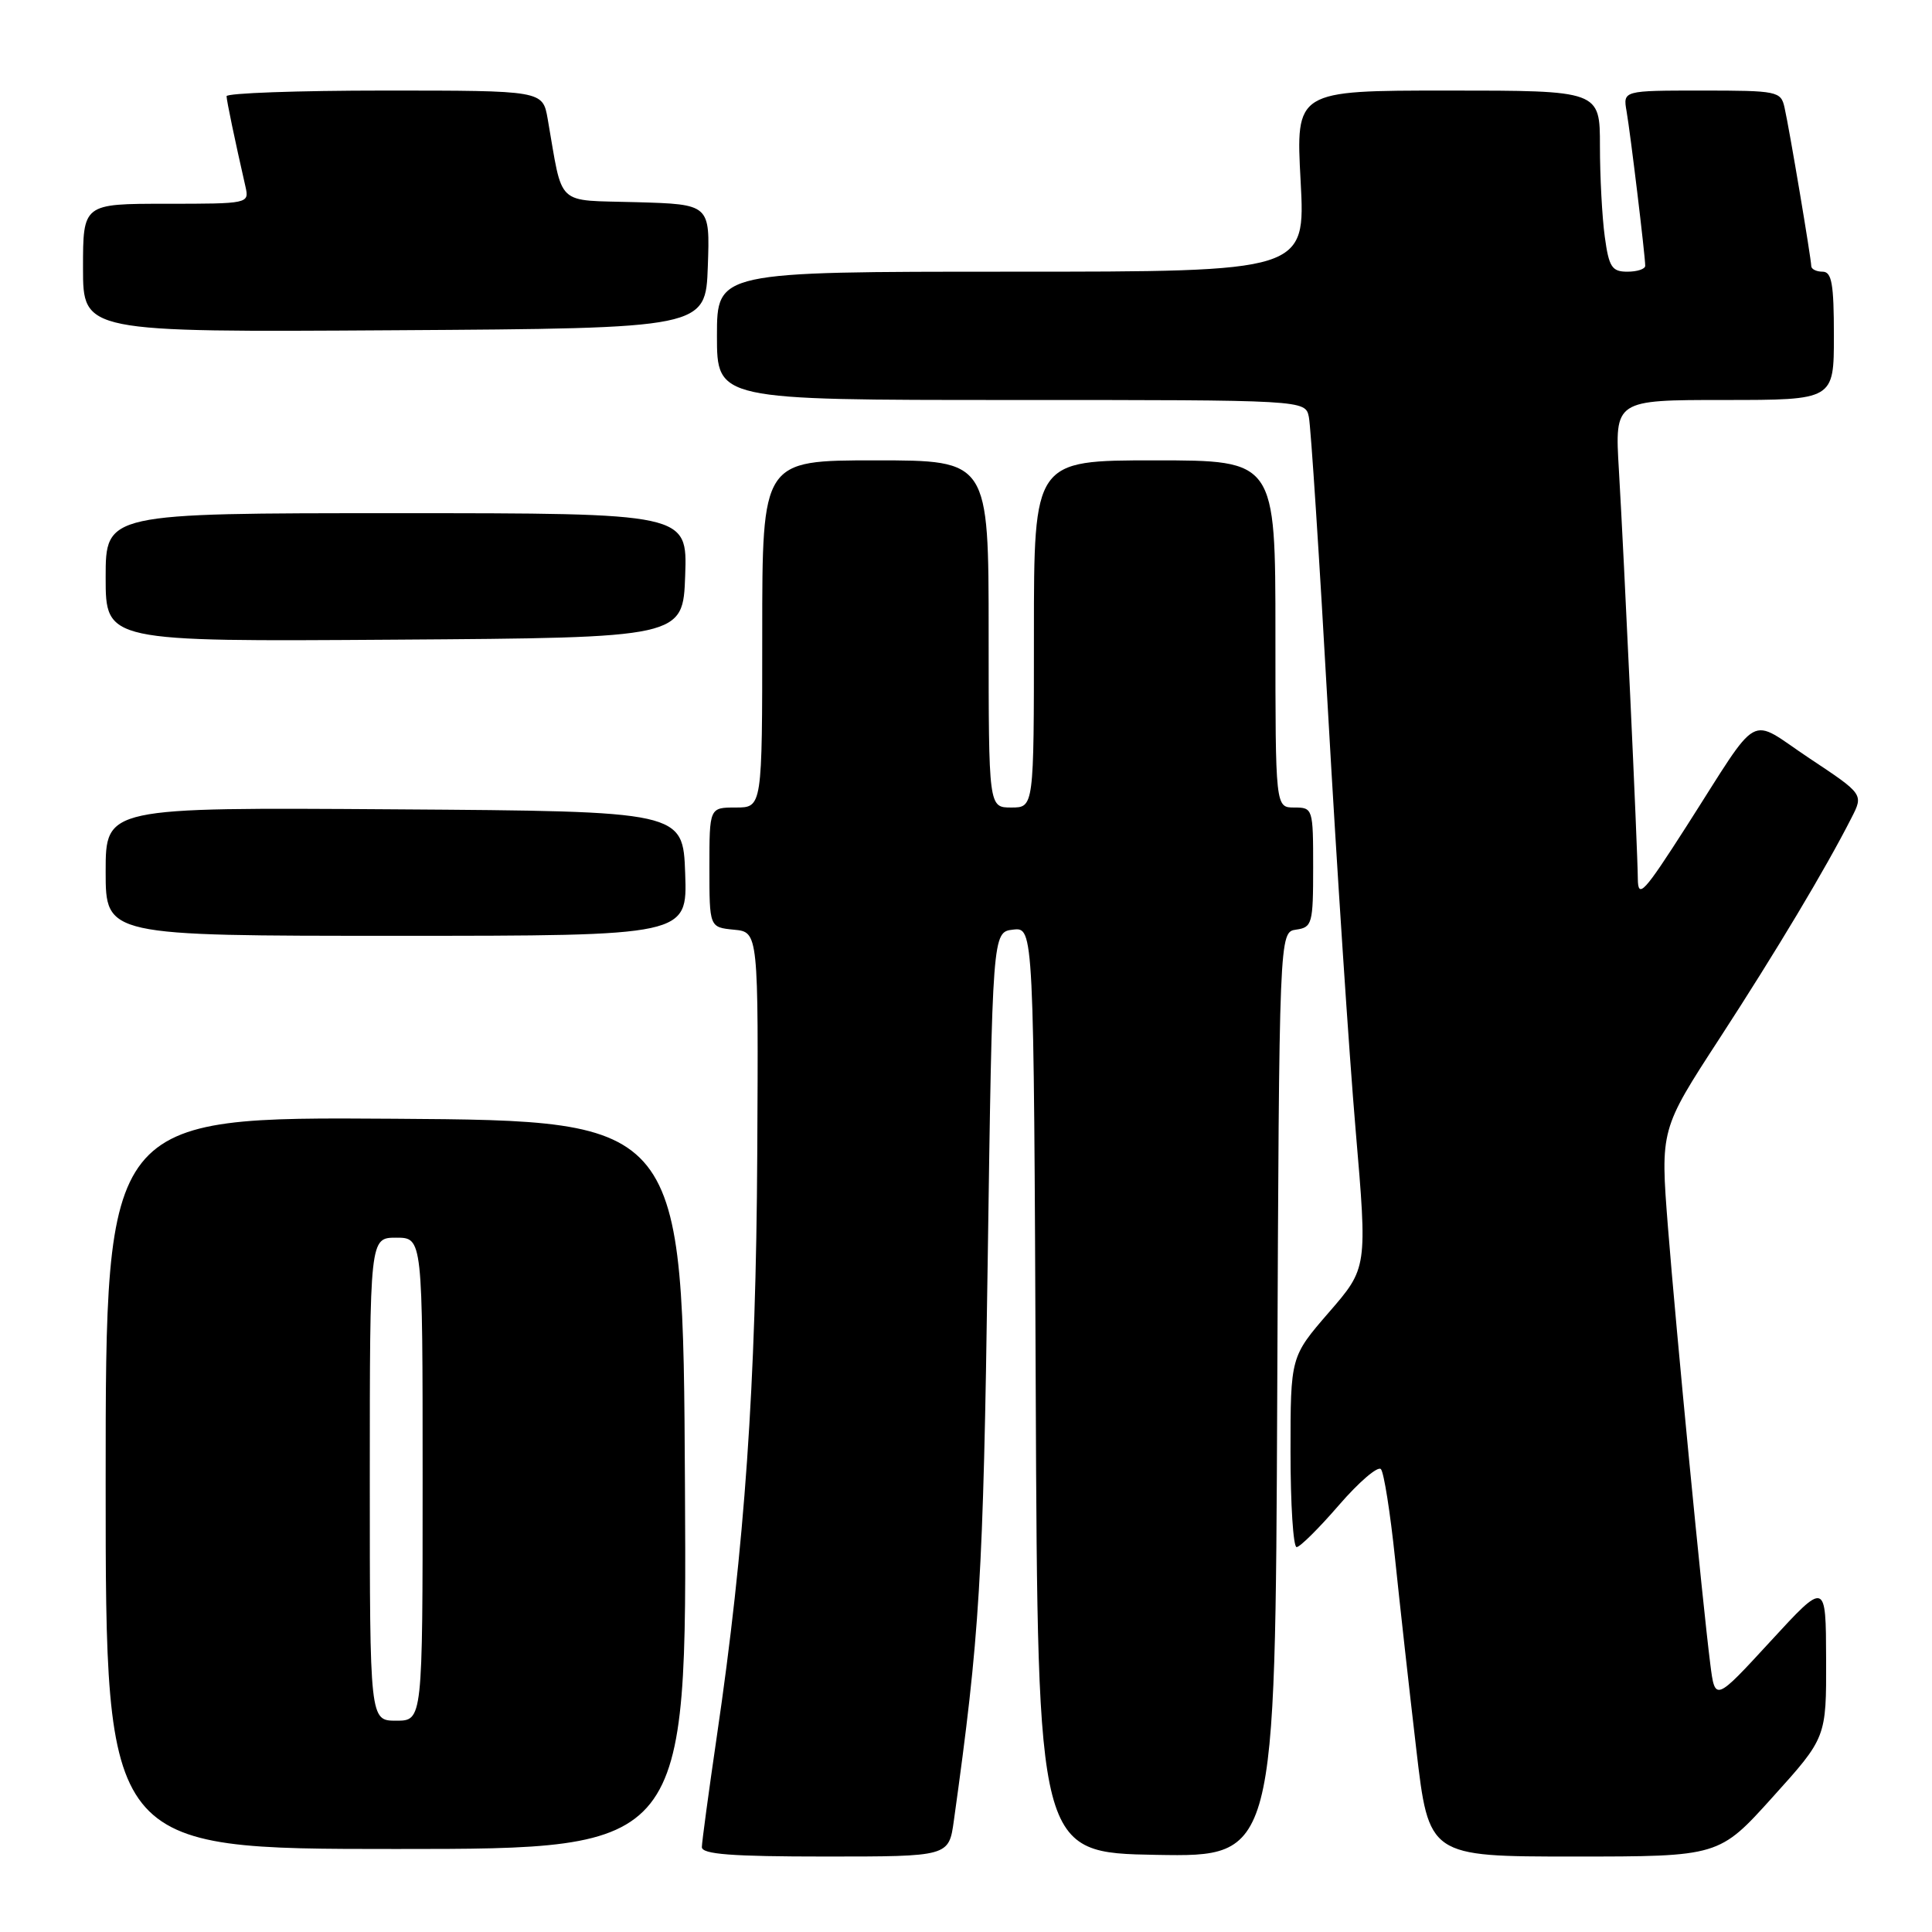 <?xml version="1.0" encoding="UTF-8" standalone="no"?>
<!DOCTYPE svg PUBLIC "-//W3C//DTD SVG 1.1//EN" "http://www.w3.org/Graphics/SVG/1.1/DTD/svg11.dtd" >
<svg xmlns="http://www.w3.org/2000/svg" xmlns:xlink="http://www.w3.org/1999/xlink" version="1.1" viewBox="0 0 256 256">
 <g >
 <path fill="currentColor"
d=" M 126.39 241.25 C 129.83 216.59 130.28 209.25 130.87 167.50 C 131.50 123.50 131.50 123.50 134.24 123.18 C 136.98 122.87 136.98 122.87 137.24 184.18 C 137.50 245.50 137.50 245.50 153.24 245.78 C 168.98 246.05 168.98 246.05 169.24 184.78 C 169.50 123.50 169.50 123.50 171.75 123.18 C 173.87 122.88 174.00 122.39 174.00 114.93 C 174.00 107.14 173.96 107.00 171.50 107.00 C 169.00 107.00 169.00 107.00 169.00 84.00 C 169.00 61.00 169.00 61.00 153.00 61.00 C 137.00 61.00 137.00 61.00 137.00 84.00 C 137.00 107.00 137.00 107.00 134.00 107.00 C 131.00 107.00 131.00 107.00 131.00 84.00 C 131.00 61.00 131.00 61.00 116.00 61.00 C 101.00 61.00 101.00 61.00 101.00 84.00 C 101.00 107.00 101.00 107.00 97.50 107.00 C 94.00 107.00 94.00 107.00 94.00 114.94 C 94.00 122.87 94.00 122.87 97.25 123.19 C 100.50 123.50 100.50 123.50 100.34 153.00 C 100.18 183.42 98.68 204.94 94.98 230.09 C 93.90 237.47 93.01 244.06 93.00 244.75 C 93.00 245.70 96.94 246.00 109.36 246.00 C 125.73 246.00 125.73 246.00 126.39 241.25 Z  M 234.89 238.12 C 242.00 230.24 242.00 230.24 241.97 219.87 C 241.94 209.50 241.94 209.50 234.60 217.48 C 227.25 225.47 227.25 225.47 226.62 220.48 C 225.56 212.10 222.09 176.26 221.01 162.58 C 220.00 149.66 220.00 149.66 227.86 137.58 C 235.36 126.04 241.90 115.12 245.33 108.37 C 246.93 105.24 246.93 105.24 239.76 100.48 C 231.47 94.97 233.48 93.85 223.46 109.50 C 217.81 118.32 217.05 119.14 217.02 116.45 C 216.99 112.48 215.21 74.15 214.51 62.25 C 213.96 53.00 213.96 53.00 228.48 53.00 C 243.00 53.00 243.00 53.00 243.00 44.50 C 243.00 37.61 242.72 36.00 241.50 36.00 C 240.68 36.00 240.00 35.66 240.00 35.25 C 239.99 34.27 237.12 17.17 236.46 14.25 C 235.98 12.09 235.53 12.00 225.51 12.00 C 215.05 12.00 215.05 12.00 215.53 14.75 C 216.04 17.67 218.00 33.91 218.00 35.22 C 218.00 35.65 216.94 36.00 215.64 36.00 C 213.58 36.00 213.19 35.39 212.64 31.36 C 212.29 28.81 212.00 23.41 212.00 19.36 C 212.00 12.00 212.00 12.00 191.85 12.00 C 171.69 12.00 171.69 12.00 172.34 24.00 C 172.98 36.00 172.98 36.00 133.99 36.00 C 95.00 36.00 95.00 36.00 95.00 44.50 C 95.00 53.00 95.00 53.00 133.98 53.00 C 172.96 53.00 172.96 53.00 173.43 55.25 C 173.69 56.49 174.84 74.15 175.98 94.50 C 177.13 114.85 178.77 139.71 179.63 149.75 C 181.19 168.01 181.19 168.01 176.09 173.89 C 171.00 179.77 171.00 179.77 171.00 192.39 C 171.00 199.32 171.36 205.00 171.81 205.00 C 172.25 205.00 174.78 202.49 177.43 199.42 C 180.08 196.36 182.58 194.22 182.98 194.67 C 183.38 195.13 184.22 200.45 184.85 206.50 C 185.48 212.55 186.74 223.91 187.66 231.75 C 189.32 246.00 189.32 246.00 208.55 246.00 C 227.79 246.00 227.79 246.00 234.89 238.12 Z  M 90.76 196.75 C 90.50 148.50 90.50 148.50 52.25 148.24 C 14.00 147.98 14.00 147.98 14.00 196.49 C 14.00 245.00 14.00 245.00 52.51 245.00 C 91.02 245.00 91.02 245.00 90.76 196.75 Z  M 90.79 115.75 C 90.50 107.50 90.50 107.50 52.25 107.24 C 14.00 106.98 14.00 106.98 14.00 115.49 C 14.00 124.00 14.00 124.00 52.54 124.00 C 91.08 124.00 91.08 124.00 90.79 115.75 Z  M 90.79 76.25 C 91.08 68.00 91.08 68.00 52.54 68.00 C 14.00 68.00 14.00 68.00 14.00 76.51 C 14.00 85.02 14.00 85.02 52.25 84.76 C 90.50 84.50 90.50 84.50 90.79 76.25 Z  M 93.79 35.29 C 94.08 27.07 94.08 27.07 84.33 26.79 C 73.44 26.47 74.65 27.60 72.57 15.75 C 71.91 12.00 71.91 12.00 50.95 12.00 C 39.43 12.00 30.01 12.34 30.02 12.75 C 30.05 13.42 31.08 18.39 32.53 24.75 C 33.03 26.98 32.93 27.00 22.02 27.00 C 11.00 27.00 11.00 27.00 11.00 35.51 C 11.00 44.02 11.00 44.02 52.25 43.76 C 93.50 43.50 93.50 43.50 93.79 35.29 Z  M 49.00 196.00 C 49.00 164.00 49.00 164.00 52.50 164.00 C 56.00 164.00 56.00 164.00 56.00 196.00 C 56.00 228.00 56.00 228.00 52.50 228.00 C 49.00 228.00 49.00 228.00 49.00 196.00 Z "/>
</g>
</svg>